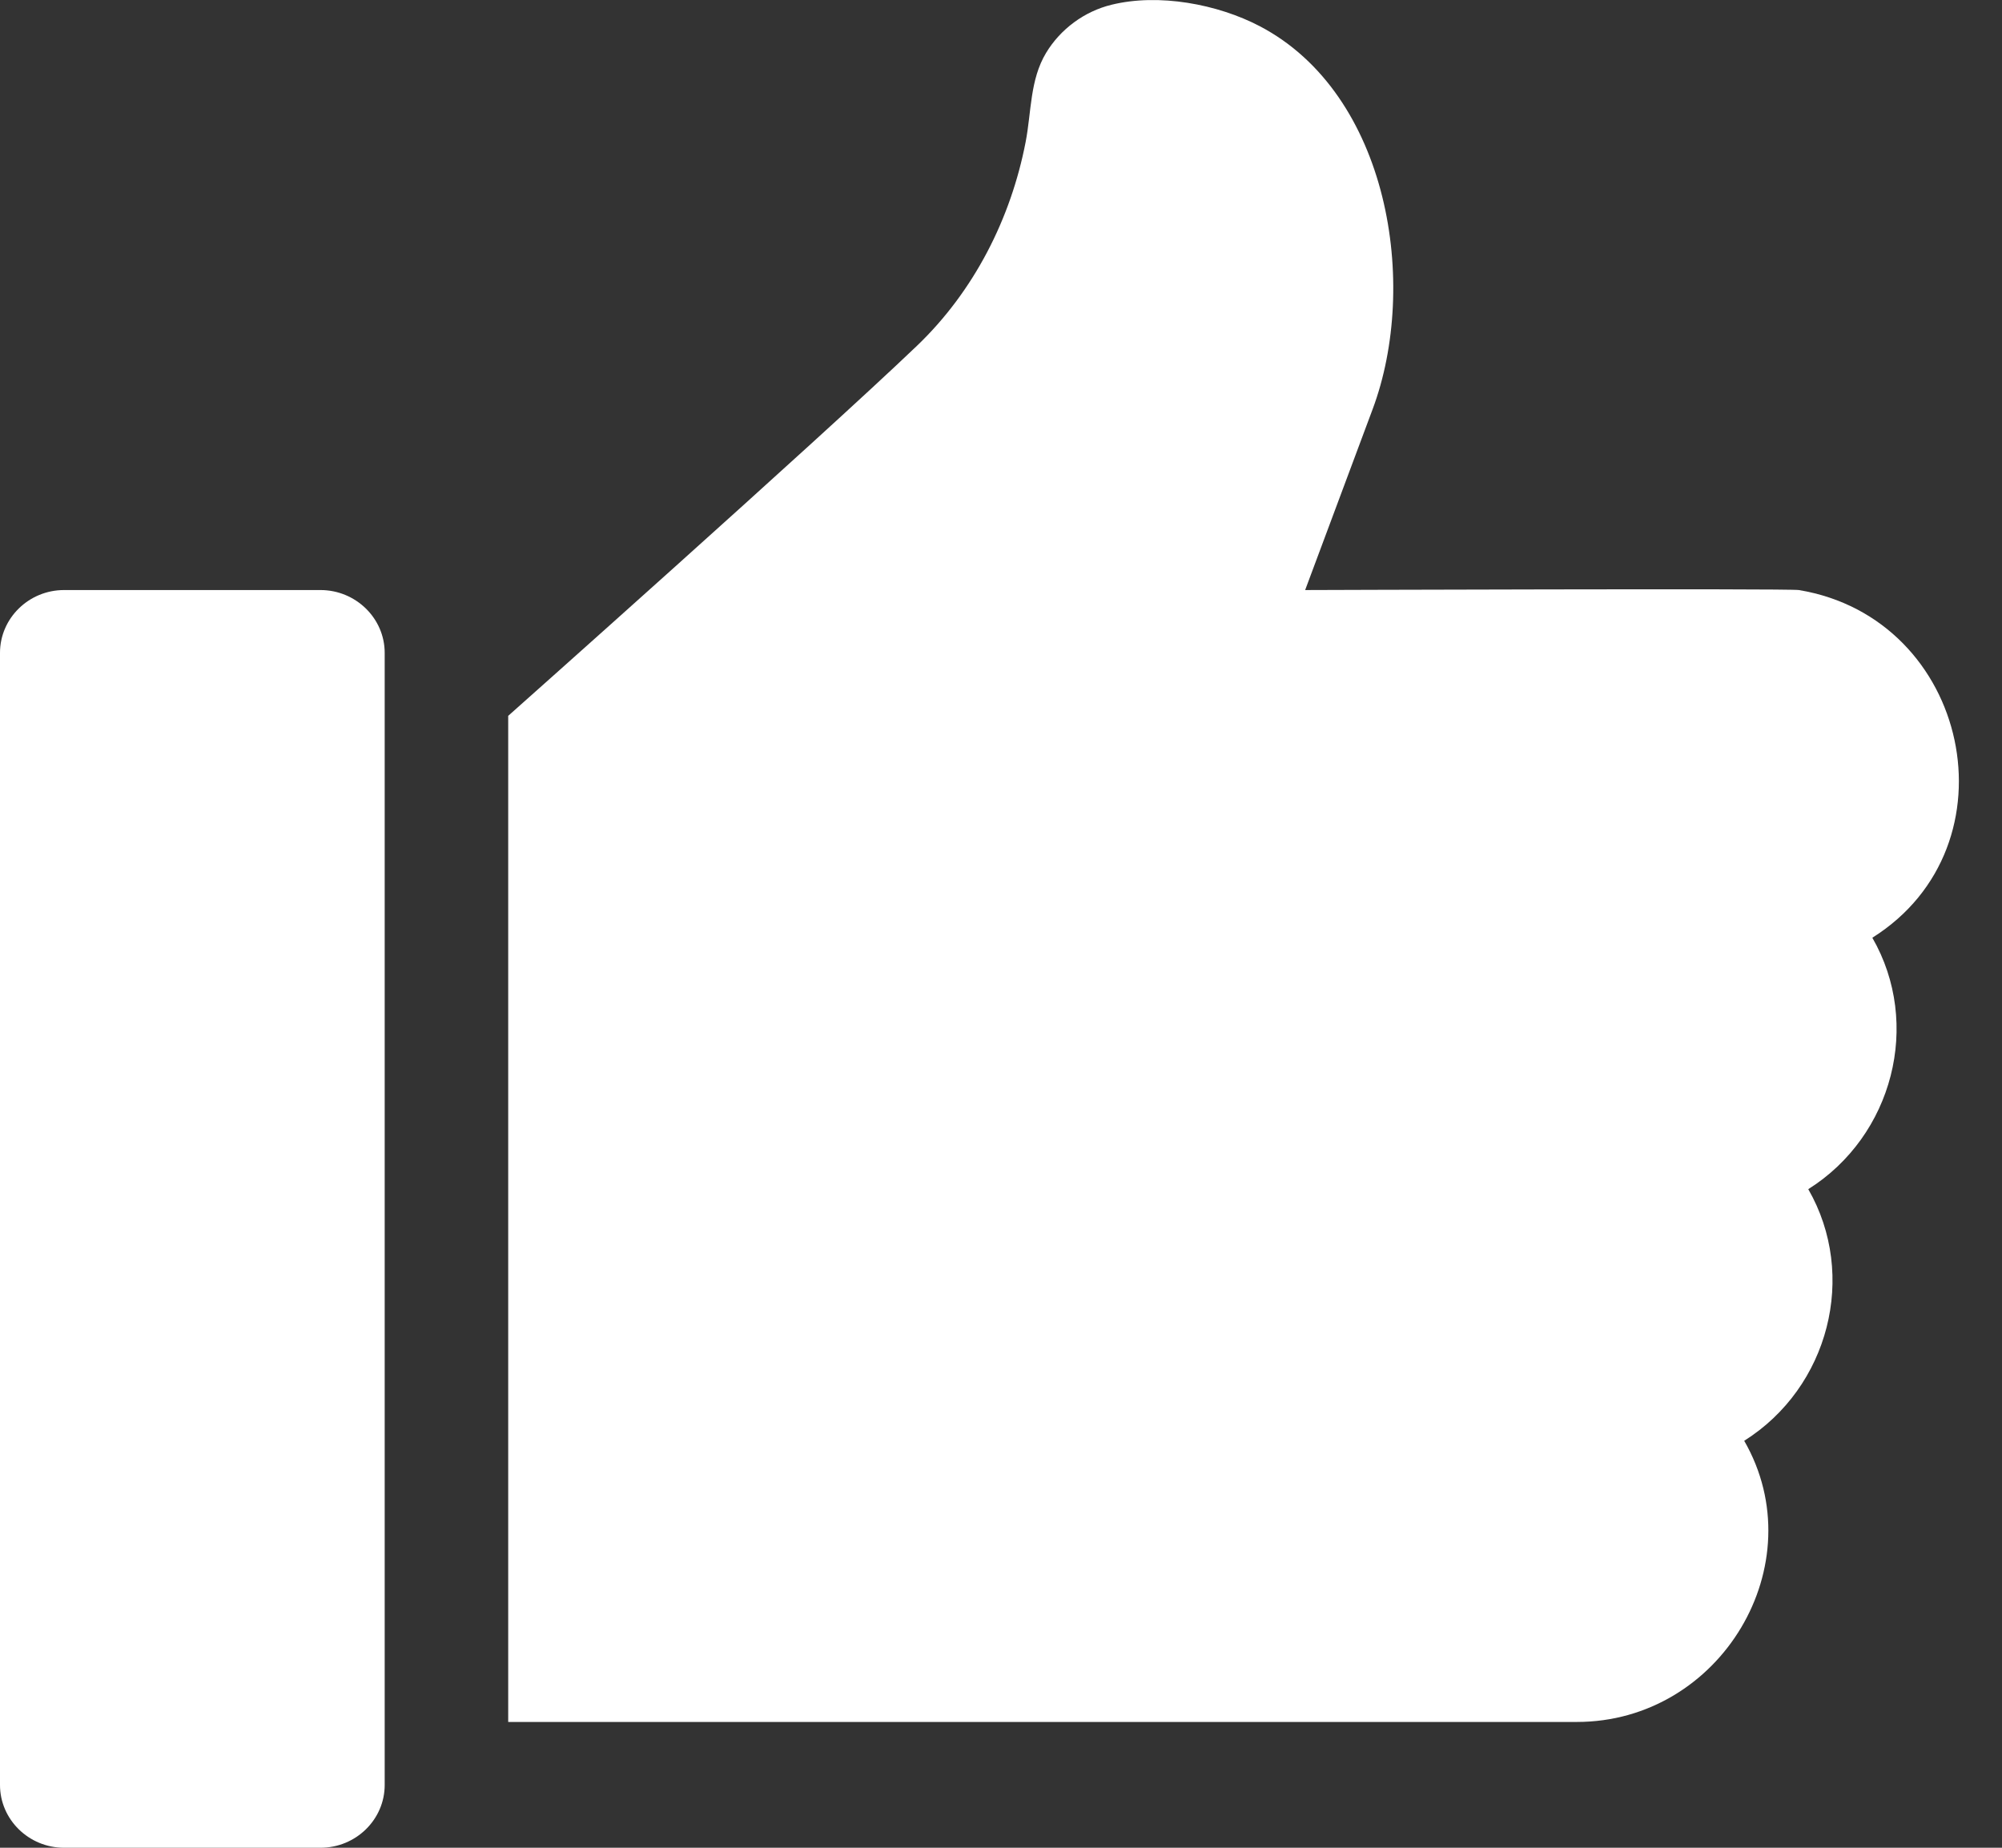 <svg width="13" height="12" viewBox="0 0 13 12" version="1.1" xmlns="http://www.w3.org/2000/svg" xmlns:xlink="http://www.w3.org/1999/xlink">
<rect x="0" y="0" width="13" height="12" fill="#333333" stroke="none"/>
<title>like 2</title>
<desc>Created using Figma</desc>
<g id="Canvas" transform="translate(-16388 -795)">
<g id="like 2">
<g id="Group">
<g id="Group">
<g id="Vector">
<use xlink:href="#path0_fill" transform="matrix(1 1.22465e-16 -1.22465e-16 1 16388 798.832)" fill="#FFFFFF"/>
</g>
</g>
</g>
<g id="Group">
<g id="Group">
<g id="Vector">
<use xlink:href="#path1_fill" transform="matrix(1 1.22465e-16 -1.22465e-16 1 16391.3 795)" fill="#FFFFFF"/>
</g>
</g>
</g>
</g>
</g>
<defs>
<path id="path0_fill" d="M 2.081 -8.05299e-08L 0.416 -8.05299e-08C 0.187 -8.05299e-08 0 0.183 0 0.408L 0 7.76C 0 7.985 0.187 8.168 0.416 8.168L 2.081 8.168C 2.311 8.168 2.498 7.985 2.498 7.76L 2.498 0.408C 2.498 0.183 2.31 -8.05299e-08 2.081 -8.05299e-08Z"/>
<path id="path1_fill" d="M 8.381 3.832C 8.314 3.821 5.175 3.832 5.175 3.832L 5.613 2.658C 5.916 1.848 5.72 0.61 4.88 0.17C 4.607 0.027 4.225 -0.045 3.917 0.031C 3.741 0.074 3.586 0.189 3.493 0.343C 3.387 0.519 3.398 0.726 3.36 0.922C 3.264 1.419 3.025 1.891 2.654 2.246C 2.008 2.864 -5.16773e-08 4.649 -5.16773e-08 4.649L -5.16773e-08 11.183L 6.938 11.183C 7.874 11.184 8.487 10.158 8.026 9.357C 8.576 9.011 8.764 8.283 8.442 7.723C 8.992 7.377 9.18 6.649 8.858 6.09C 9.808 5.493 9.49 4.016 8.381 3.832Z"/>
</defs>
</svg>
